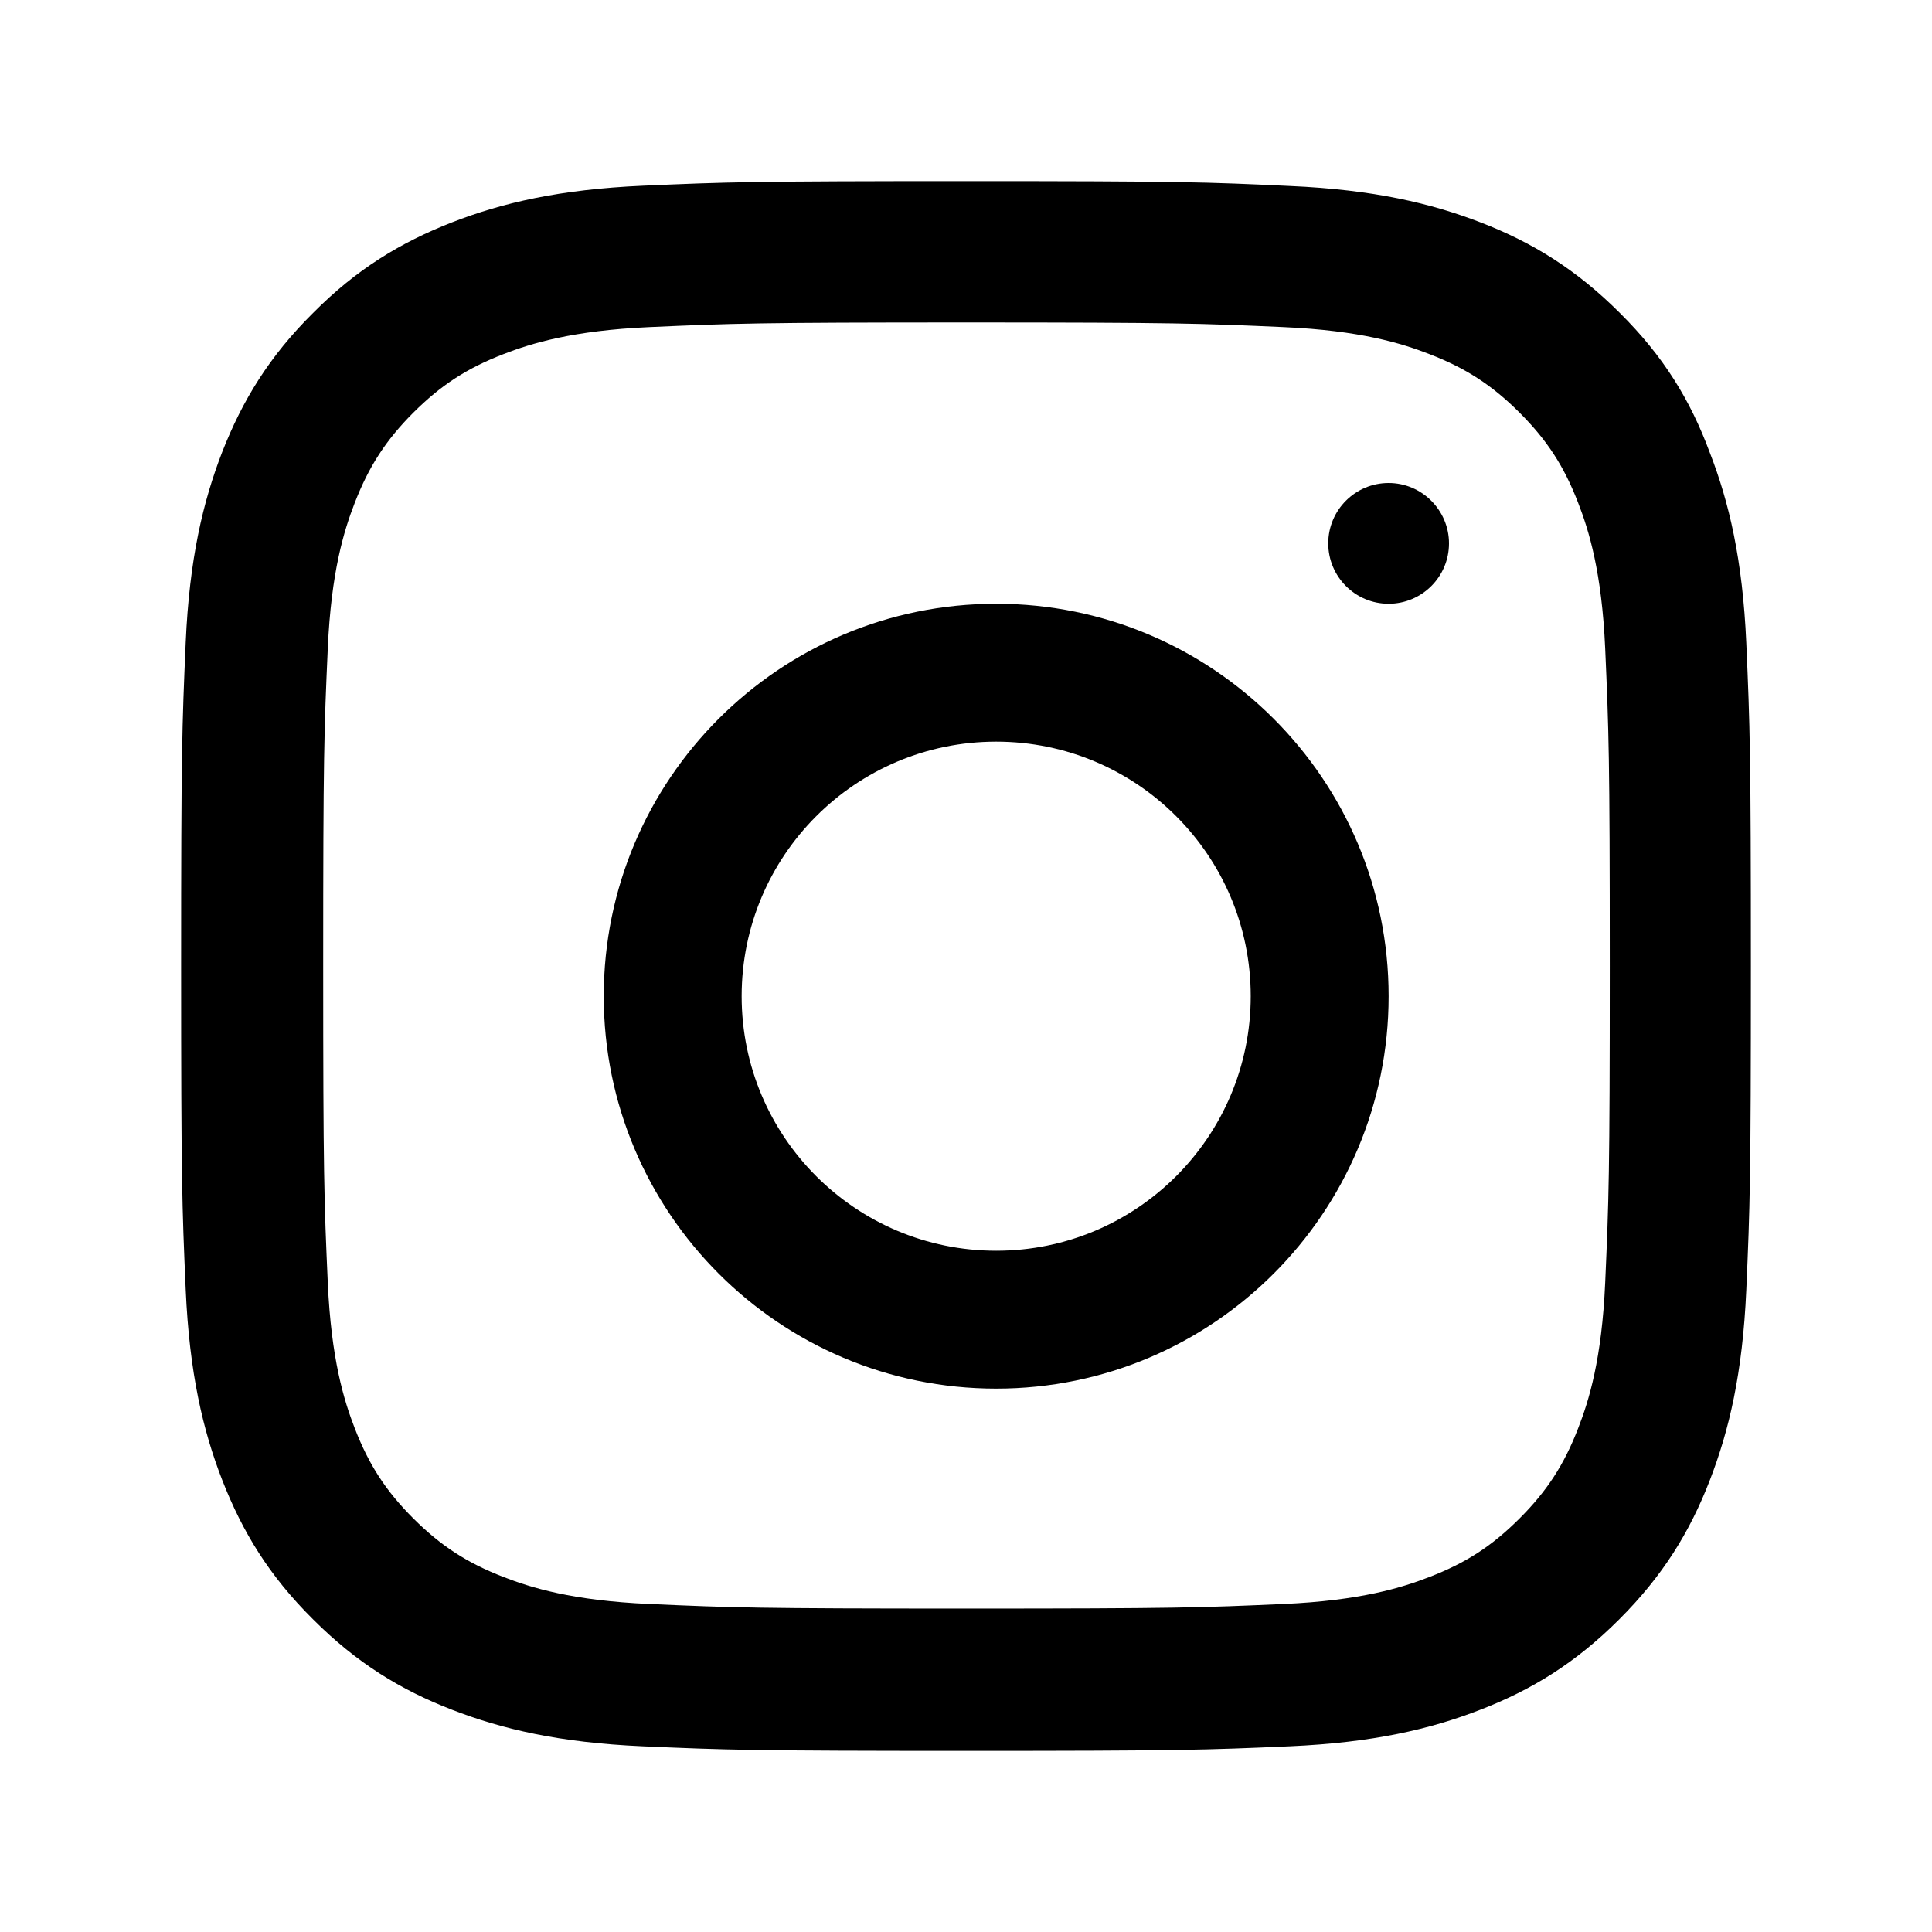 <svg width="32" height="32" viewBox="0 0 32 32" fill="none" xmlns="http://www.w3.org/2000/svg">
<path d="M16.008 5.341C19.483 5.341 19.895 5.357 21.262 5.418C22.532 5.474 23.218 5.687 23.675 5.865C24.28 6.098 24.717 6.383 25.169 6.835C25.626 7.292 25.906 7.724 26.139 8.328C26.317 8.785 26.531 9.476 26.587 10.741C26.647 12.112 26.663 12.523 26.663 15.992C26.663 19.466 26.647 19.878 26.587 21.244C26.531 22.514 26.317 23.2 26.139 23.657C25.906 24.261 25.621 24.698 25.169 25.15C24.712 25.607 24.28 25.887 23.675 26.12C23.218 26.298 22.527 26.511 21.262 26.567C19.89 26.628 19.478 26.643 16.008 26.643C12.532 26.643 12.121 26.628 10.754 26.567C9.483 26.511 8.798 26.298 8.34 26.12C7.736 25.887 7.299 25.602 6.846 25.15C6.389 24.693 6.11 24.261 5.876 23.657C5.698 23.2 5.485 22.509 5.429 21.244C5.368 19.873 5.353 19.461 5.353 15.992C5.353 12.518 5.368 12.107 5.429 10.741C5.485 9.471 5.698 8.785 5.876 8.328C6.11 7.724 6.394 7.287 6.846 6.835C7.304 6.378 7.736 6.098 8.34 5.865C8.798 5.687 9.489 5.474 10.754 5.418C12.121 5.357 12.532 5.341 16.008 5.341ZM16.008 3C12.476 3 12.034 3.015 10.647 3.076C9.265 3.137 8.315 3.361 7.492 3.681C6.633 4.016 5.906 4.458 5.185 5.184C4.458 5.905 4.016 6.632 3.681 7.485C3.361 8.313 3.137 9.257 3.076 10.639C3.015 12.031 3 12.473 3 16.003C3 19.532 3.015 19.974 3.076 21.361C3.137 22.742 3.361 23.692 3.681 24.515C4.016 25.373 4.458 26.1 5.185 26.821C5.906 27.542 6.633 27.989 7.487 28.319C8.315 28.639 9.26 28.863 10.642 28.924C12.029 28.985 12.471 29 16.003 29C19.534 29 19.976 28.985 21.363 28.924C22.745 28.863 23.695 28.639 24.518 28.319C25.372 27.989 26.099 27.542 26.82 26.821C27.542 26.1 27.989 25.373 28.319 24.52C28.639 23.692 28.863 22.748 28.924 21.366C28.985 19.98 29 19.538 29 16.008C29 12.478 28.985 12.036 28.924 10.649C28.863 9.268 28.639 8.318 28.319 7.495C27.999 6.632 27.557 5.905 26.83 5.184C26.109 4.463 25.382 4.016 24.529 3.686C23.7 3.366 22.755 3.142 21.373 3.081C19.981 3.015 19.539 3 16.008 3Z" fill="currentColor"/>
<path d="M16.5 10C12.911 10 10 12.911 10 16.5C10 20.089 12.911 23 16.5 23C20.089 23 23 20.089 23 16.5C23 12.911 20.089 10 16.5 10ZM16.5 20.716C14.172 20.716 12.284 18.828 12.284 16.5C12.284 14.172 14.172 12.284 16.5 12.284C18.828 12.284 20.716 14.172 20.716 16.5C20.716 18.828 18.828 20.716 16.5 20.716Z" fill="currentColor"/>
<path d="M24 9C24 9.554 23.55 10 23 10C22.446 10 22 9.55 22 9C22 8.446 22.45 8 23 8C23.55 8 24 8.45 24 9Z" fill="currentColor"/>
</svg>
